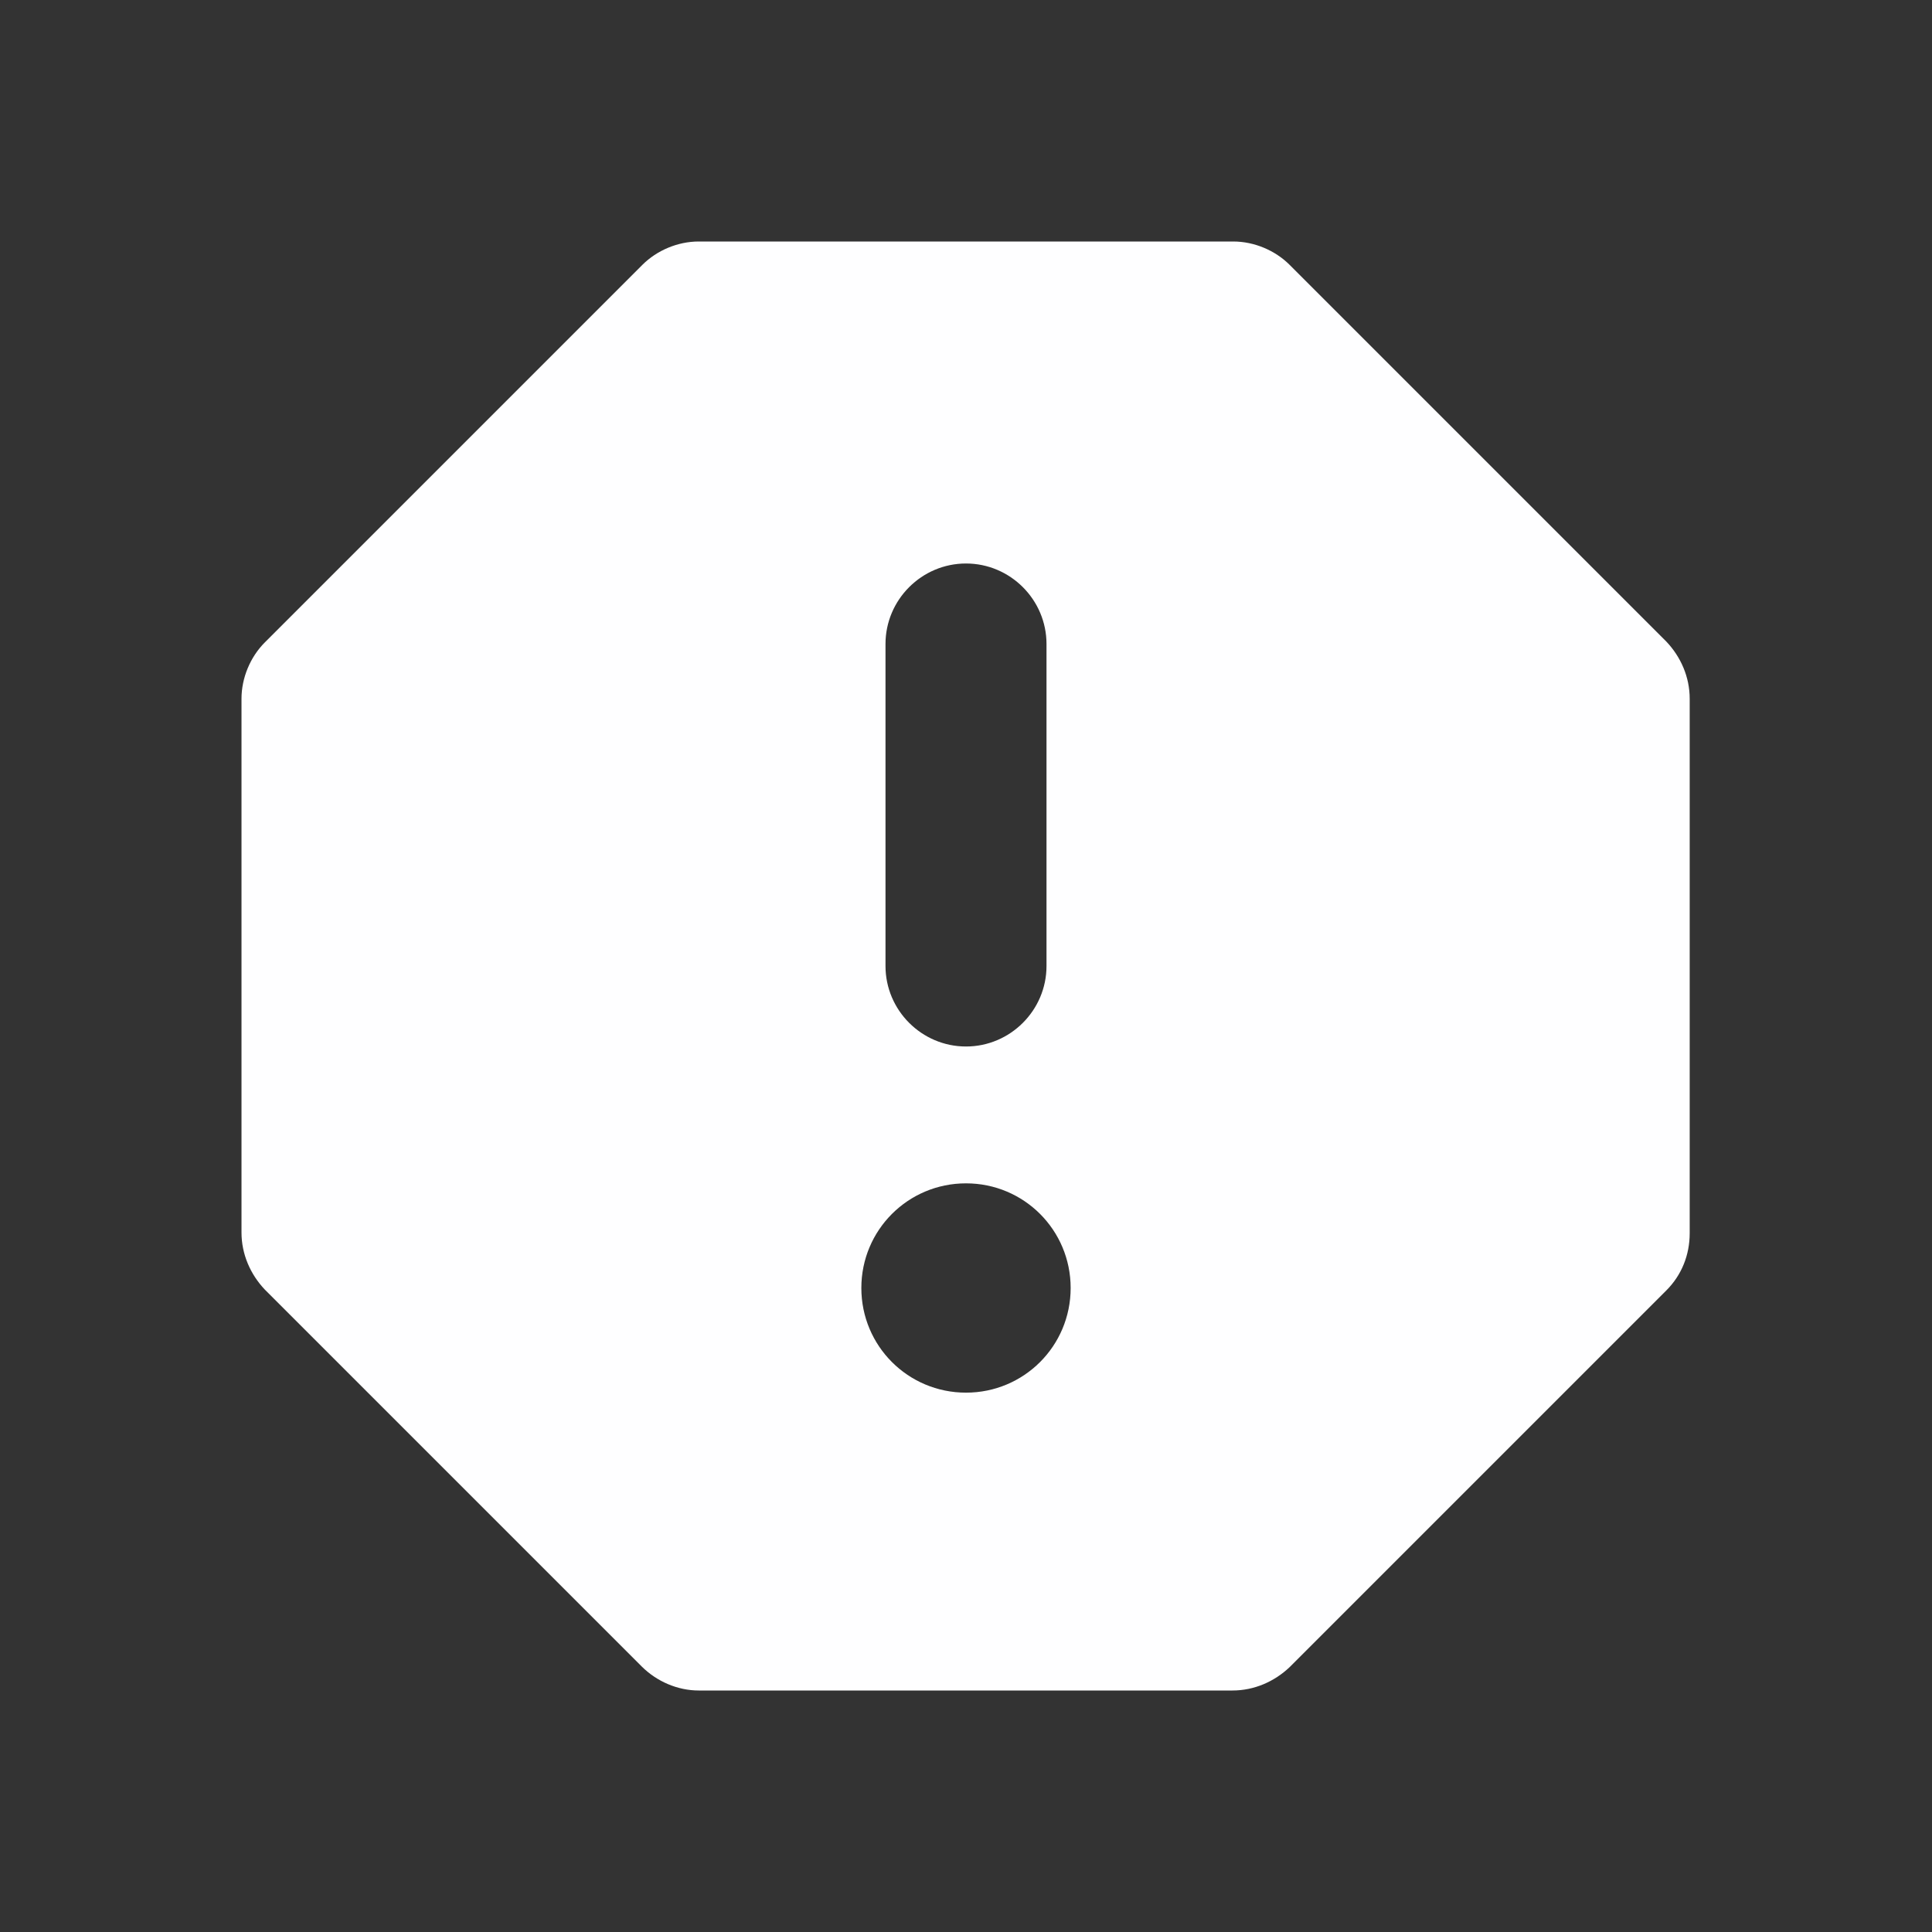 <svg xmlns="http://www.w3.org/2000/svg" height="24px" viewBox="0 0 24 24" width="24px" fill="#fefeff"><rect x="0" y="0" width="24" height="24" fill="#333333" stroke="none"/><path d="M0 0h24v24H0V0z" fill="none"/><path d="M15.32 3H8.68c-.26 0-.52.11-.7.29L3.29 7.98c-.18.18-.29.44-.29.7v6.63c0 .27.11.52.29.71l4.68 4.68c.19.19.45.3.71.3h6.63c.27 0 .52-.11.71-.29l4.68-4.68c.19-.19.29-.44.29-.71V8.68c0-.27-.11-.52-.29-.71l-4.68-4.68c-.18-.18-.44-.29-.7-.29zM12 17.3c-.72 0-1.3-.58-1.3-1.3s.58-1.3 1.3-1.3 1.3.58 1.3 1.3-.58 1.3-1.3 1.3zm0-4.3c-.55 0-1-.45-1-1V8c0-.55.45-1 1-1s1 .45 1 1v4c0 .55-.45 1-1 1z"/></svg>